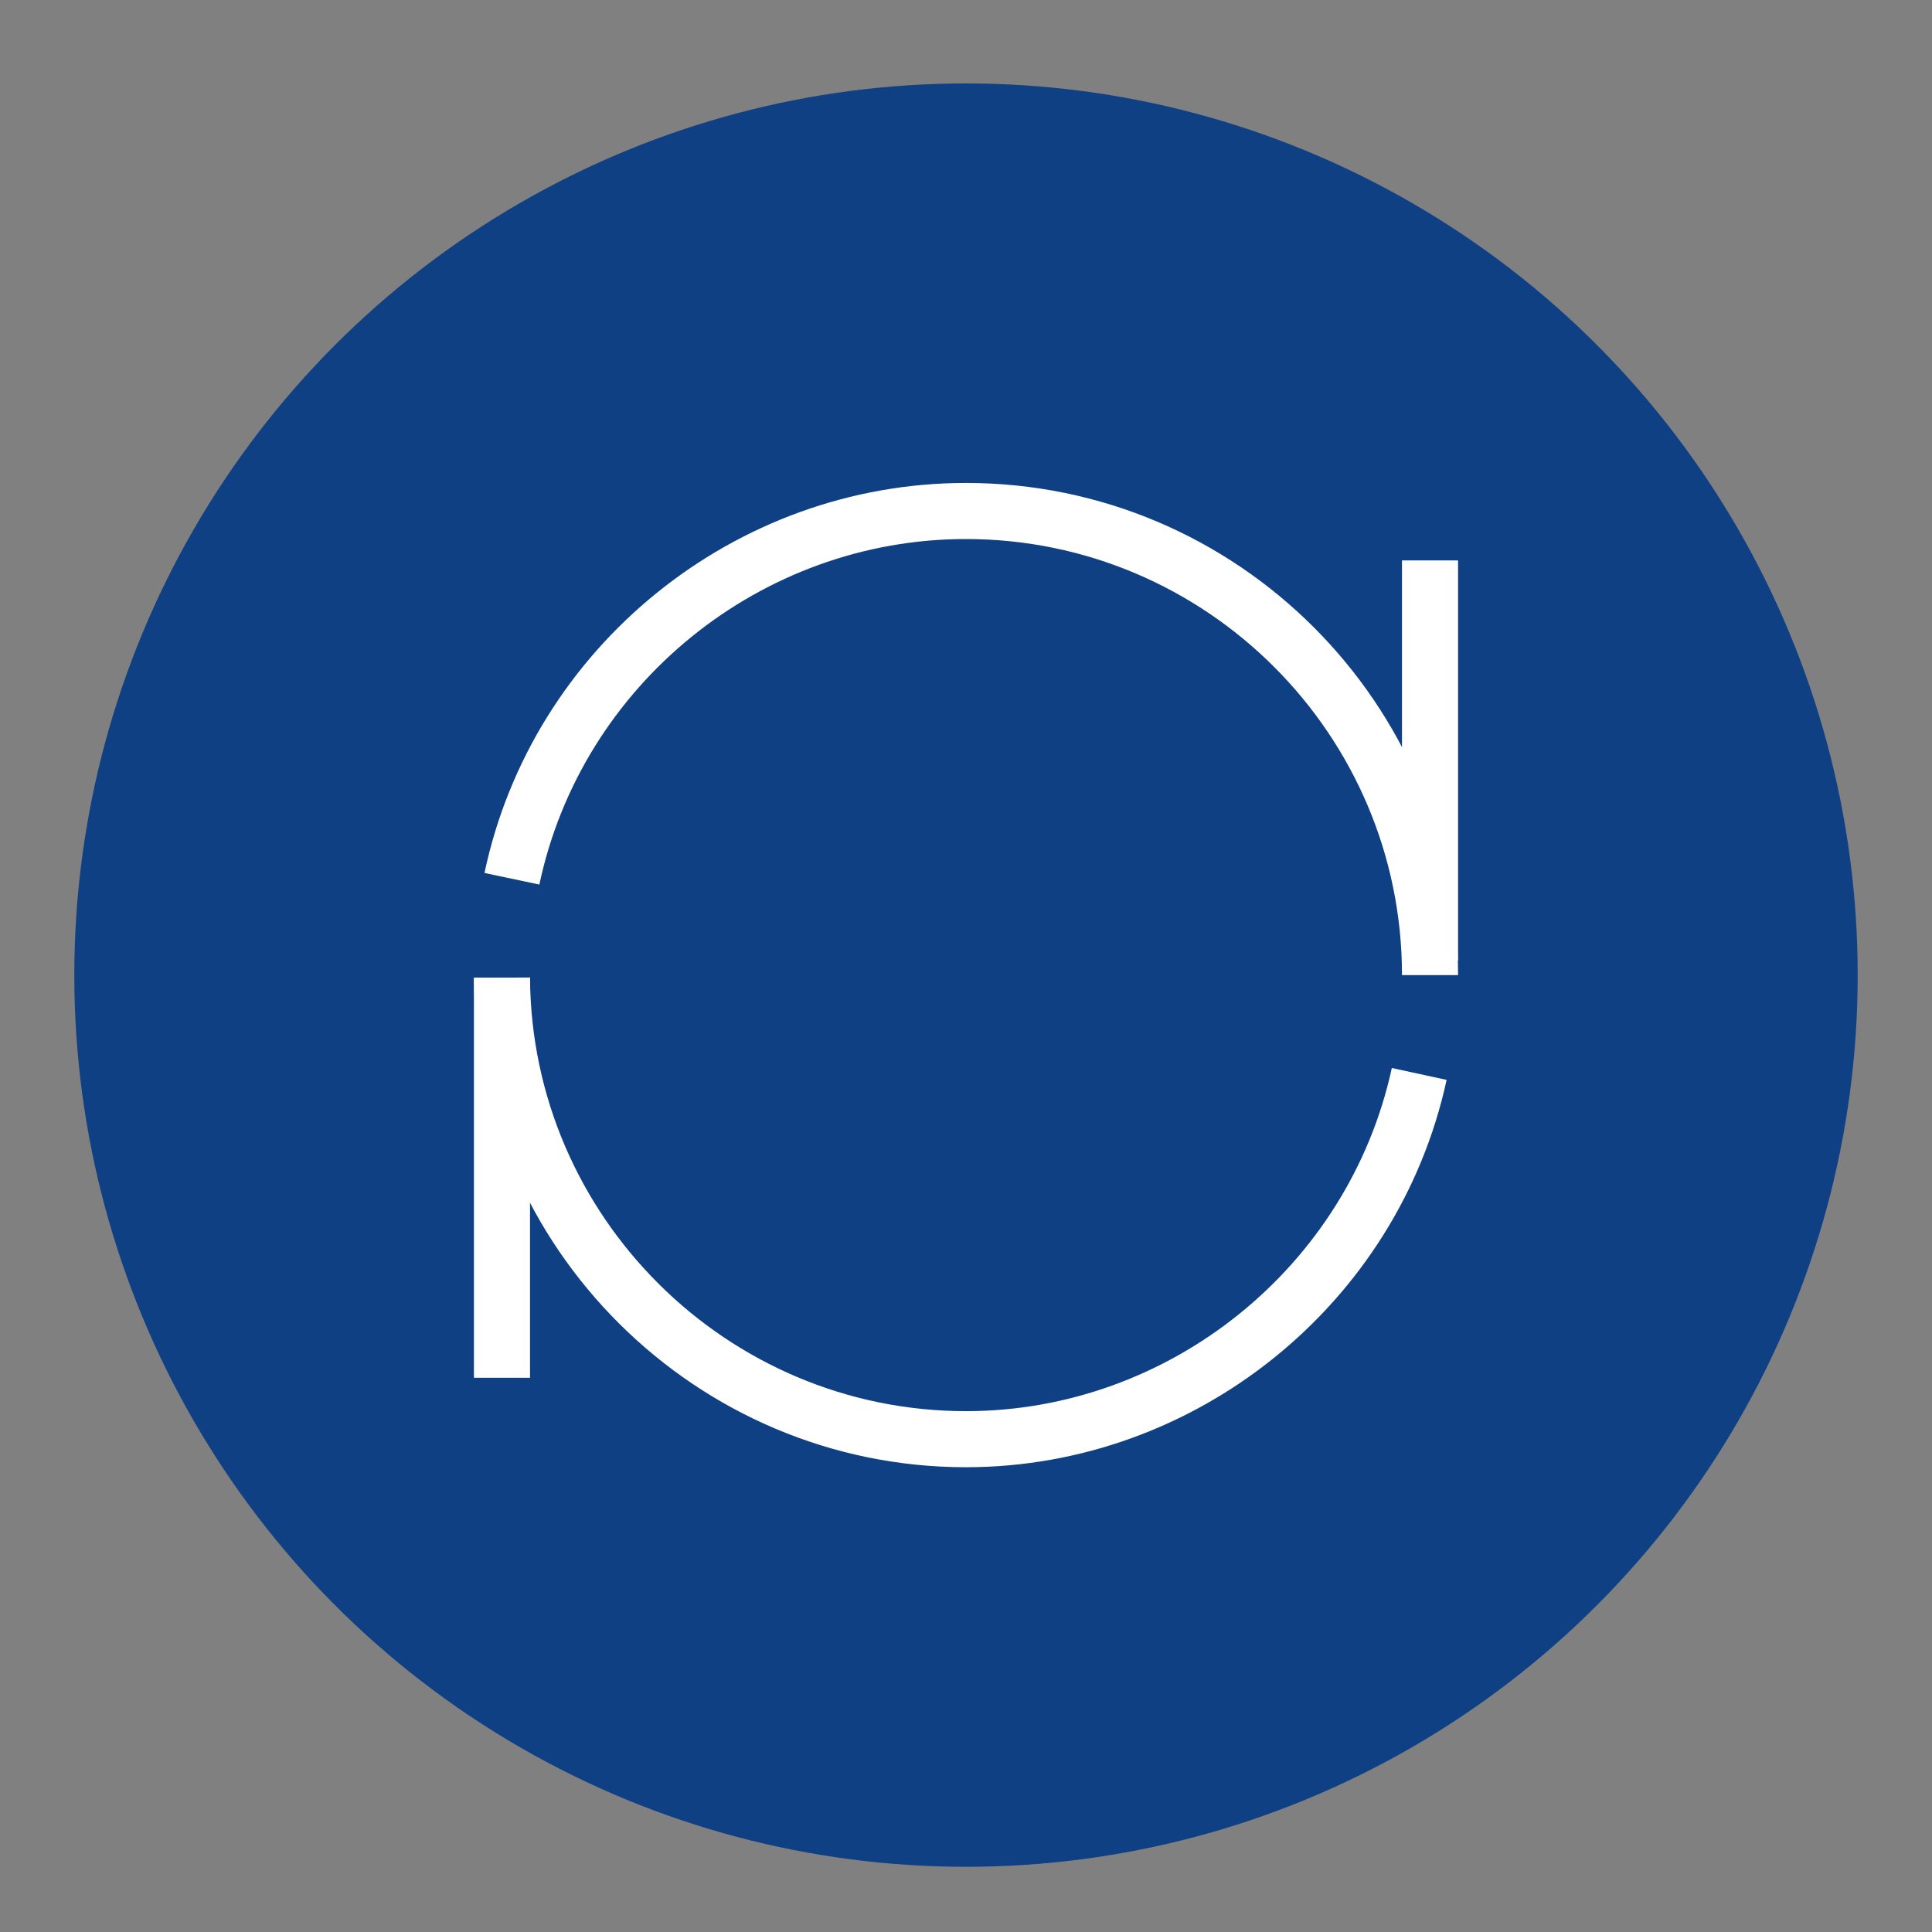 <?xml version="1.0" encoding="utf-8"?>
<!-- Generator: Adobe Illustrator 17.0.0, SVG Export Plug-In . SVG Version: 6.00 Build 0)  -->
<!DOCTYPE svg PUBLIC "-//W3C//DTD SVG 1.1//EN" "http://www.w3.org/Graphics/SVG/1.1/DTD/svg11.dtd">
<svg version="1.1" id="图层_1" xmlns="http://www.w3.org/2000/svg" xmlns:xlink="http://www.w3.org/1999/xlink" x="0px" y="0px"
	 width="39px" height="39px" viewBox="0 0 39 39" enable-background="new 0 0 39 39" xml:space="preserve">
<rect x="0" y="0" width="39" height="39" fill="#808080" stroke="none"/>
<g>
	<circle fill="#0F4083" cx="19.5" cy="19.684" r="18"/>
	<g>
		<g>
			<path fill="#FFFFFF" d="M29.433,19.684h-1.132c0-4.853-3.949-8.803-8.803-8.803c-4.135,0-7.756,2.933-8.61,6.975l-1.108-0.234
				c0.964-4.562,5.05-7.873,9.718-7.873C24.977,9.749,29.433,14.206,29.433,19.684z"/>
		</g>
		<g>
			<path fill="#FFFFFF" d="M19.499,29.618c-5.447,0-9.902-4.432-9.932-9.88l1.132-0.006c0.026,4.827,3.974,8.754,8.8,8.754
				c4.109,0,7.725-2.913,8.597-6.927l1.106,0.24C28.218,26.33,24.137,29.618,19.499,29.618z"/>
		</g>
		<g>
			<path fill="#FFFFFF" d="M17.553,17.739"/>
		</g>
		<g>
			<rect x="9.567" y="19.735" fill="#FFFFFF" width="1.132" height="8.077"/>
		</g>
		<g>
			<rect x="28.301" y="11.313" fill="#FFFFFF" width="1.132" height="8.077"/>
		</g>
	</g>
</g>
</svg>
